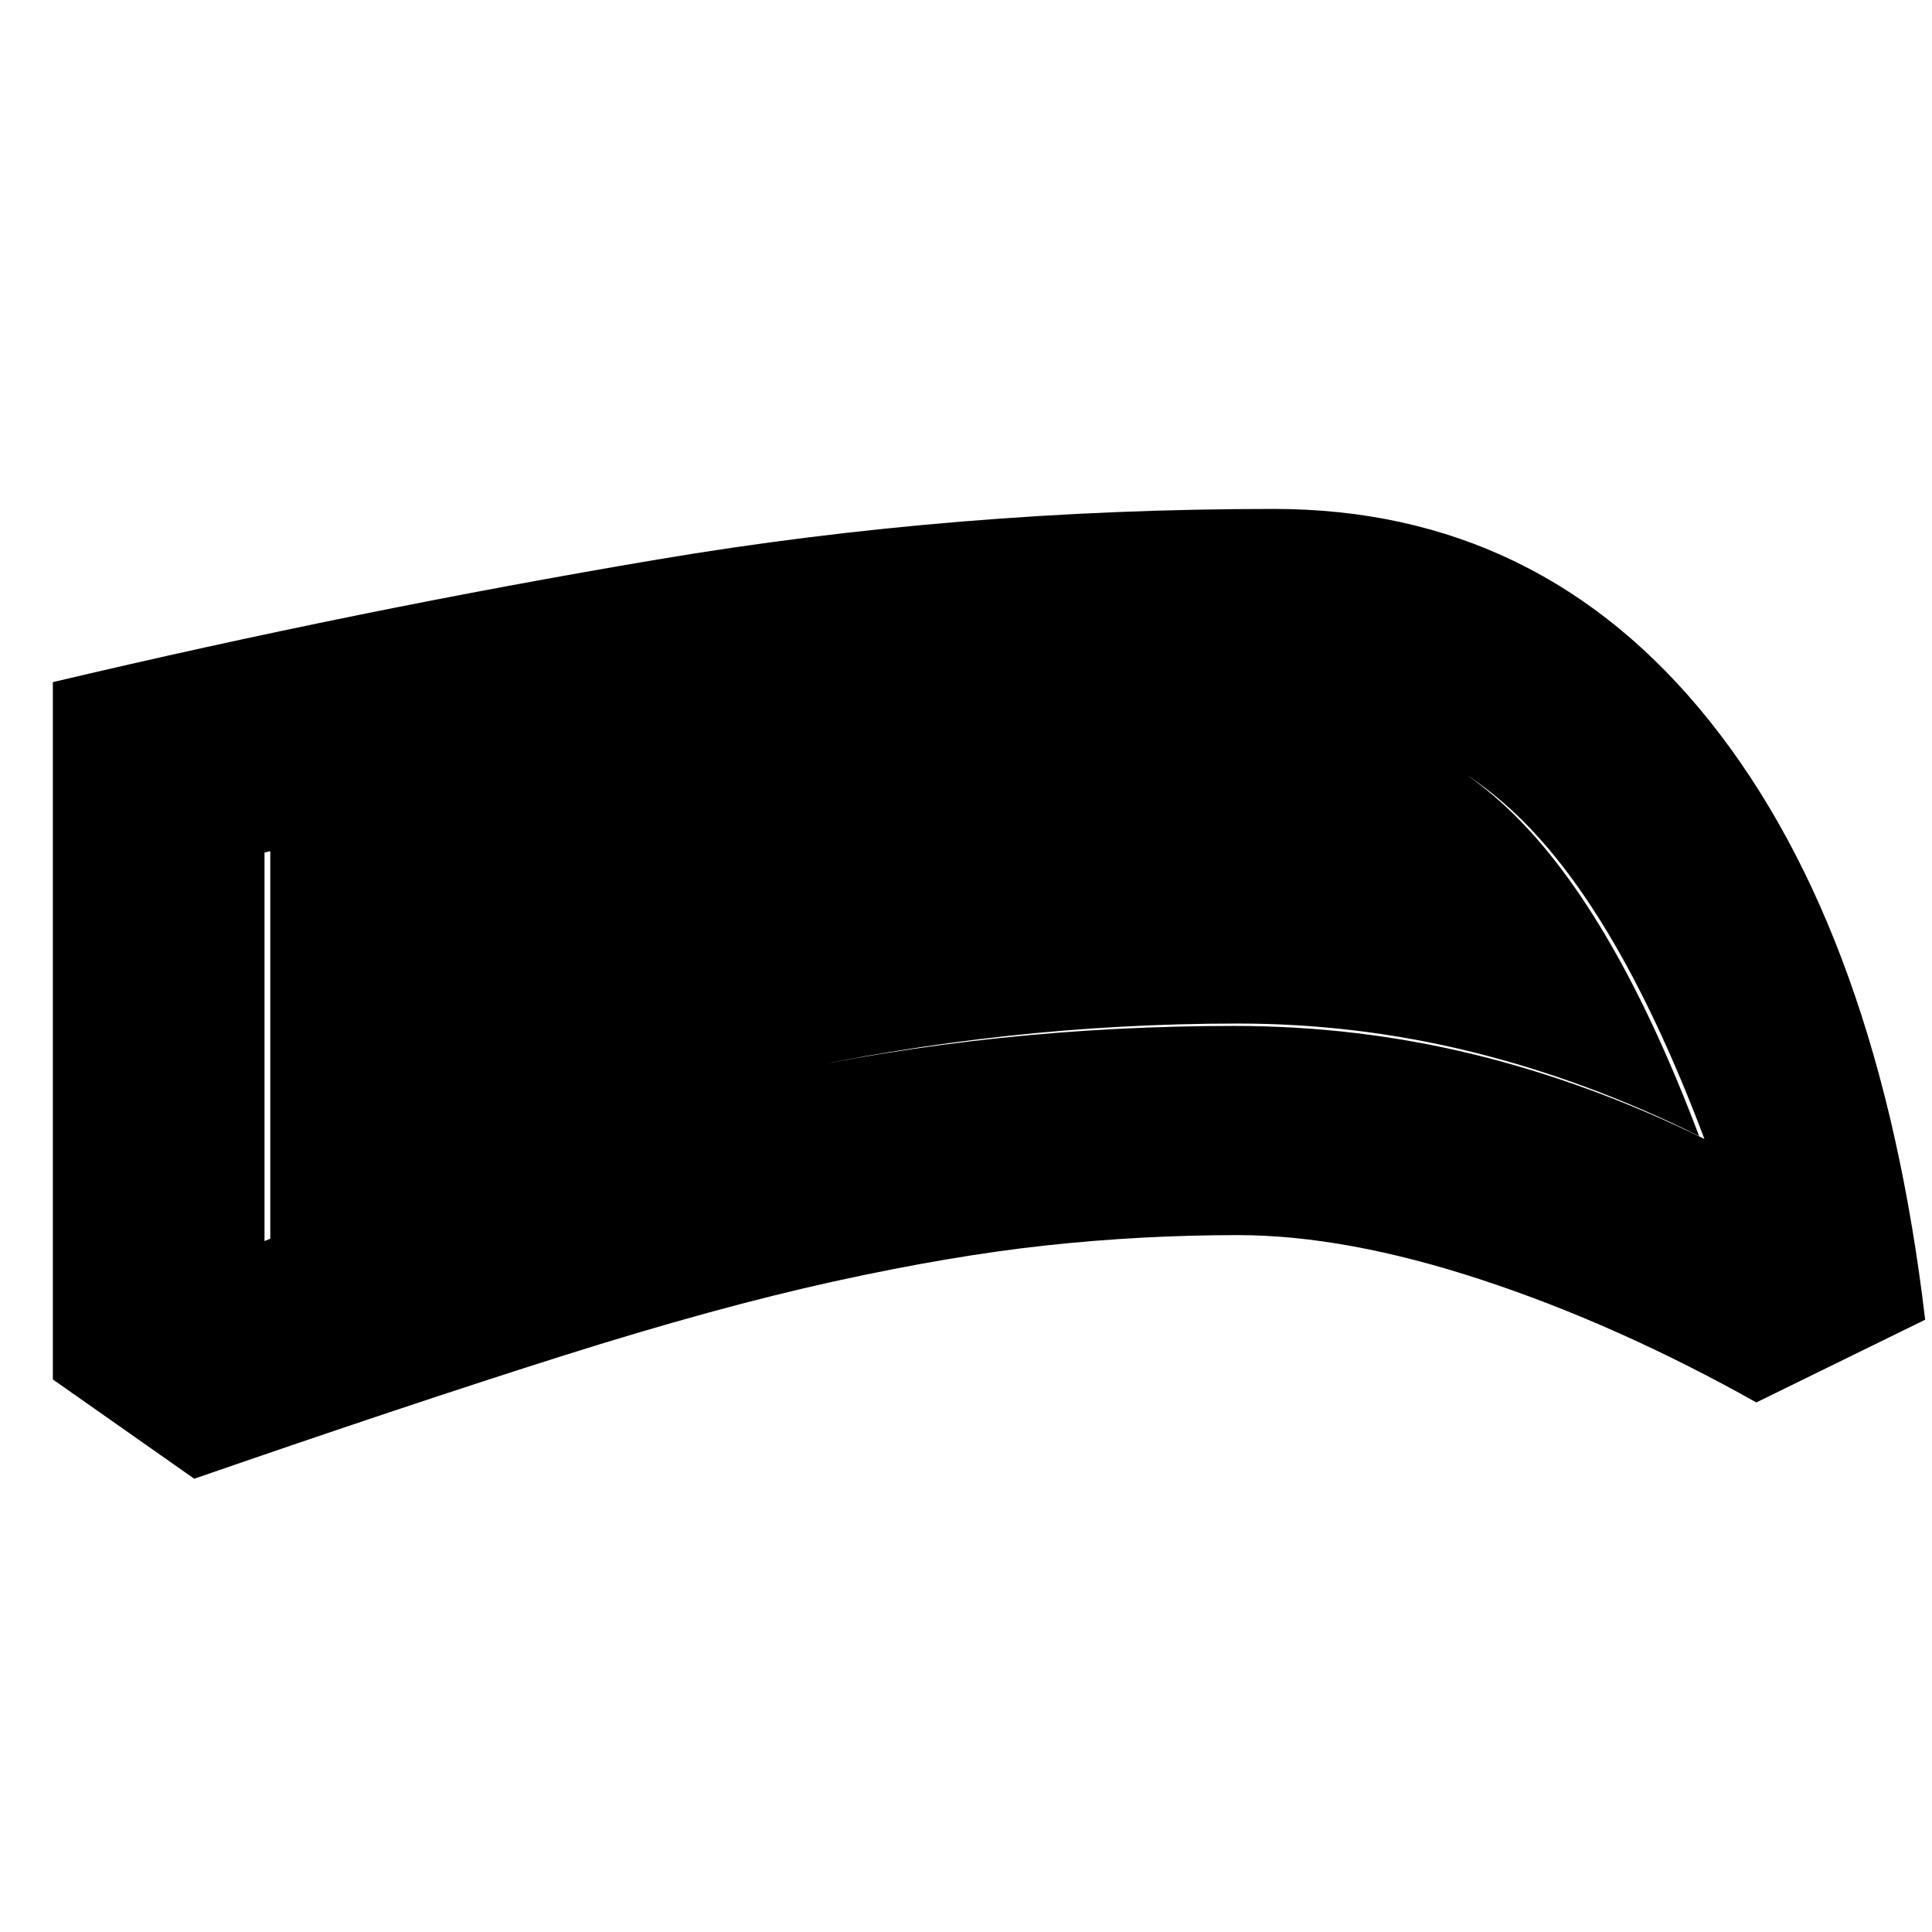 <svg xmlns="http://www.w3.org/2000/svg" height="20" viewBox="0 -960 960 960" width="20"><path d="M615.07-346.28q-47.72 0-95.02 5.1-47.29 5.09-105.72 17.93-58.44 12.84-134.68 36.93-76.24 24.1-183.13 61.1l-70.26-49.35v-346.48q151.44-35.82 300.47-60.94 149.04-25.12 306.2-25.12 132.41 0 216.69 105.54 84.27 105.55 106.99 297.33l-83.89 41.11q-69-38.72-136.52-60.94-67.53-22.21-121.13-22.21Zm-1.77-103.94q61.09 0 118.92 14.12 57.82 14.12 114.69 42.03-42.06-111.73-92.64-160.42-50.57-48.68-124-48.68-127.36 0-251.34 18-123.97 18-247.5 48.8v193.07q68.27-29.29 130.31-49.65 62.04-20.35 120.1-32.83 58.05-12.48 115.3-18.46t116.16-5.98Zm1.92-1.19q-57.96 0-115.09 6.21-57.13 6.22-115.3 18.94-58.18 12.72-120.46 33.19-62.28 20.48-130.07 49.53v-196.42q122.57-29.84 246.19-47.61 123.62-17.76 249.94-17.76 70.64 0 121.33 49.53 50.7 49.52 92.52 160.3-55.67-27.67-112.78-41.79-57.11-14.12-116.28-14.12Z"/></svg>